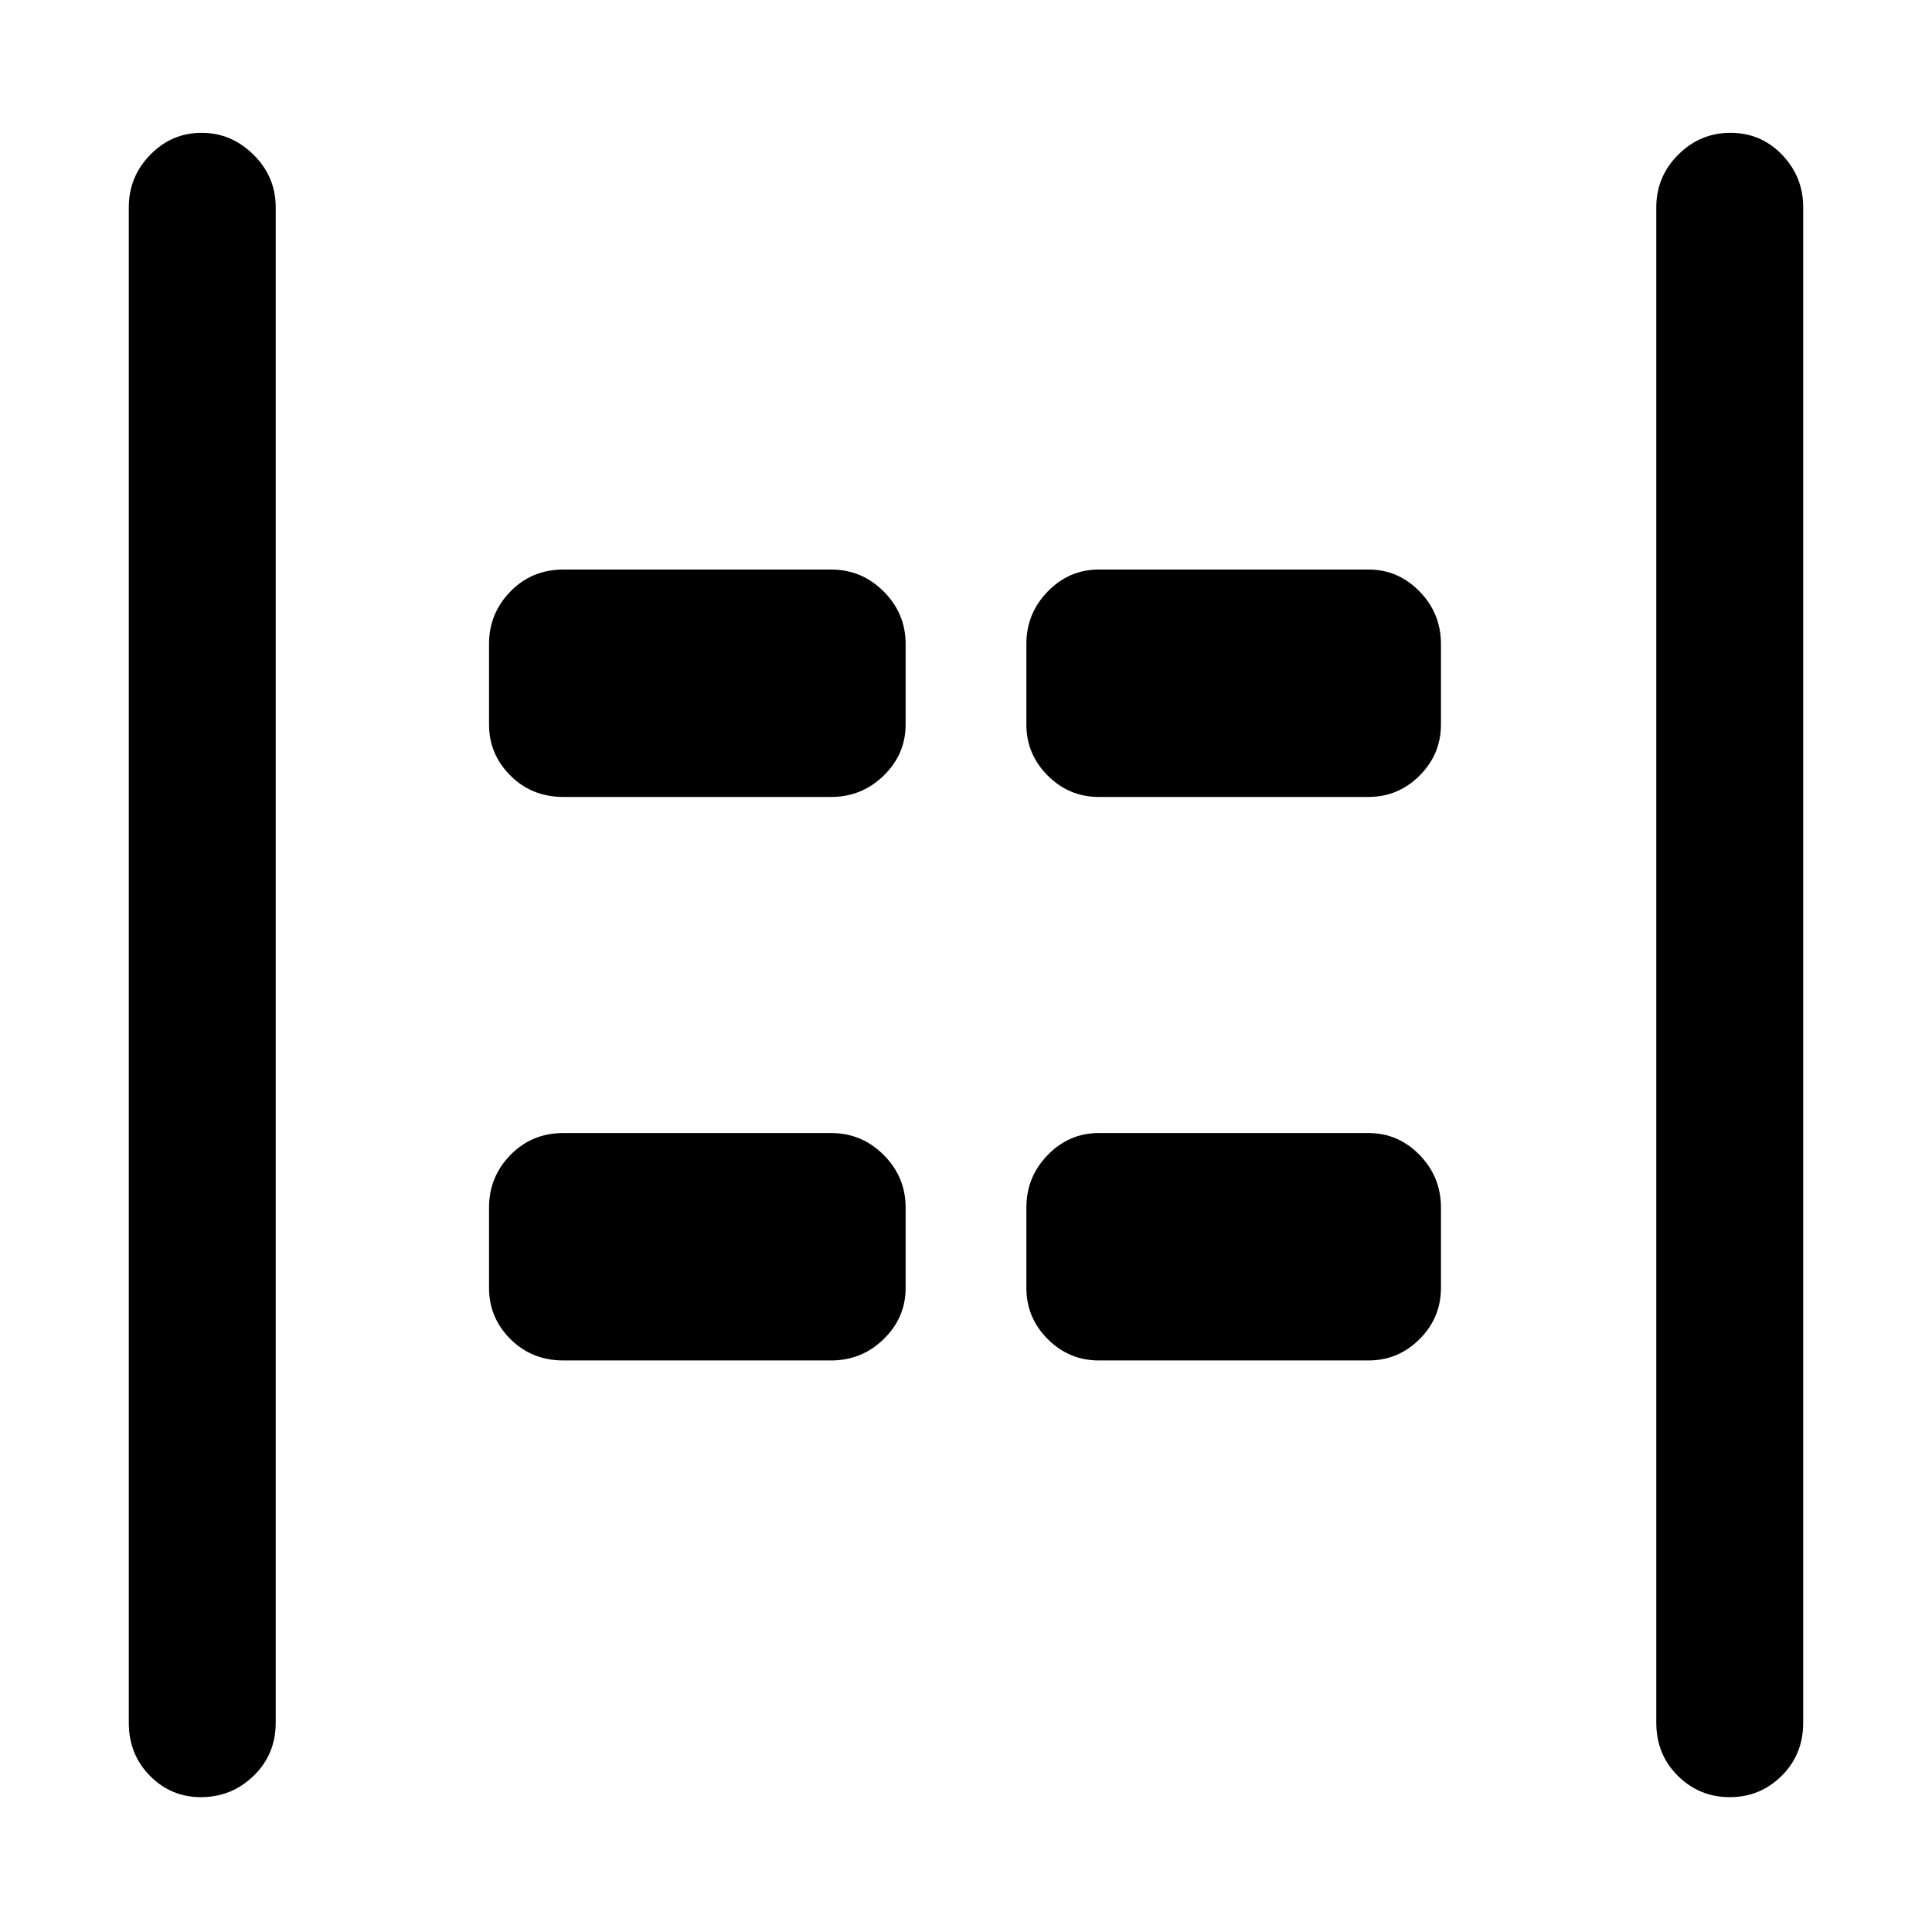 <svg xmlns="http://www.w3.org/2000/svg" height="48" viewBox="0 -960 960 960" width="48"><path d="M859.51-67q-15.14 0-25.83-10.63Q823-88.25 823-104v-753q0-15.2 10.86-26.1 10.86-10.9 26-10.9t25.64 10.9Q896-872.2 896-857v753q0 15.75-10.68 26.37Q874.65-67 859.51-67ZM99.82-67q-14.85 0-25.33-10.63Q64-88.25 64-104v-753q0-15.2 10.66-26.1 10.66-10.9 25.5-10.9T126-883.1q11 10.9 11 26.1v753q0 15.75-10.95 26.37Q115.1-67 99.82-67ZM546-564q-14.78 0-25.39-10.61Q510-585.22 510-600v-40q0-15.2 10.61-26.1Q531.22-677 546-677h134q14.78 0 25.39 10.9Q716-655.2 716-640v40q0 14.78-10.61 25.39Q694.78-564 680-564H546Zm-266 0q-15.75 0-26.37-10.61Q243-585.22 243-600v-40q0-15.2 10.63-26.1Q264.25-677 280-677h133q15.2 0 26.1 10.9Q450-655.2 450-640v40q0 14.78-10.9 25.39Q428.2-564 413-564H280Zm266 280q-14.78 0-25.39-10.61Q510-305.23 510-320v-40q0-15.2 10.61-26.1Q531.22-397 546-397h134q14.78 0 25.39 10.9Q716-375.2 716-360v40q0 14.77-10.61 25.39Q694.78-284 680-284H546Zm-266 0q-15.75 0-26.37-10.61Q243-305.23 243-320v-40q0-15.2 10.63-26.1Q264.25-397 280-397h133q15.2 0 26.1 10.9Q450-375.2 450-360v40q0 14.77-10.9 25.39Q428.2-284 413-284H280Z"/></svg>